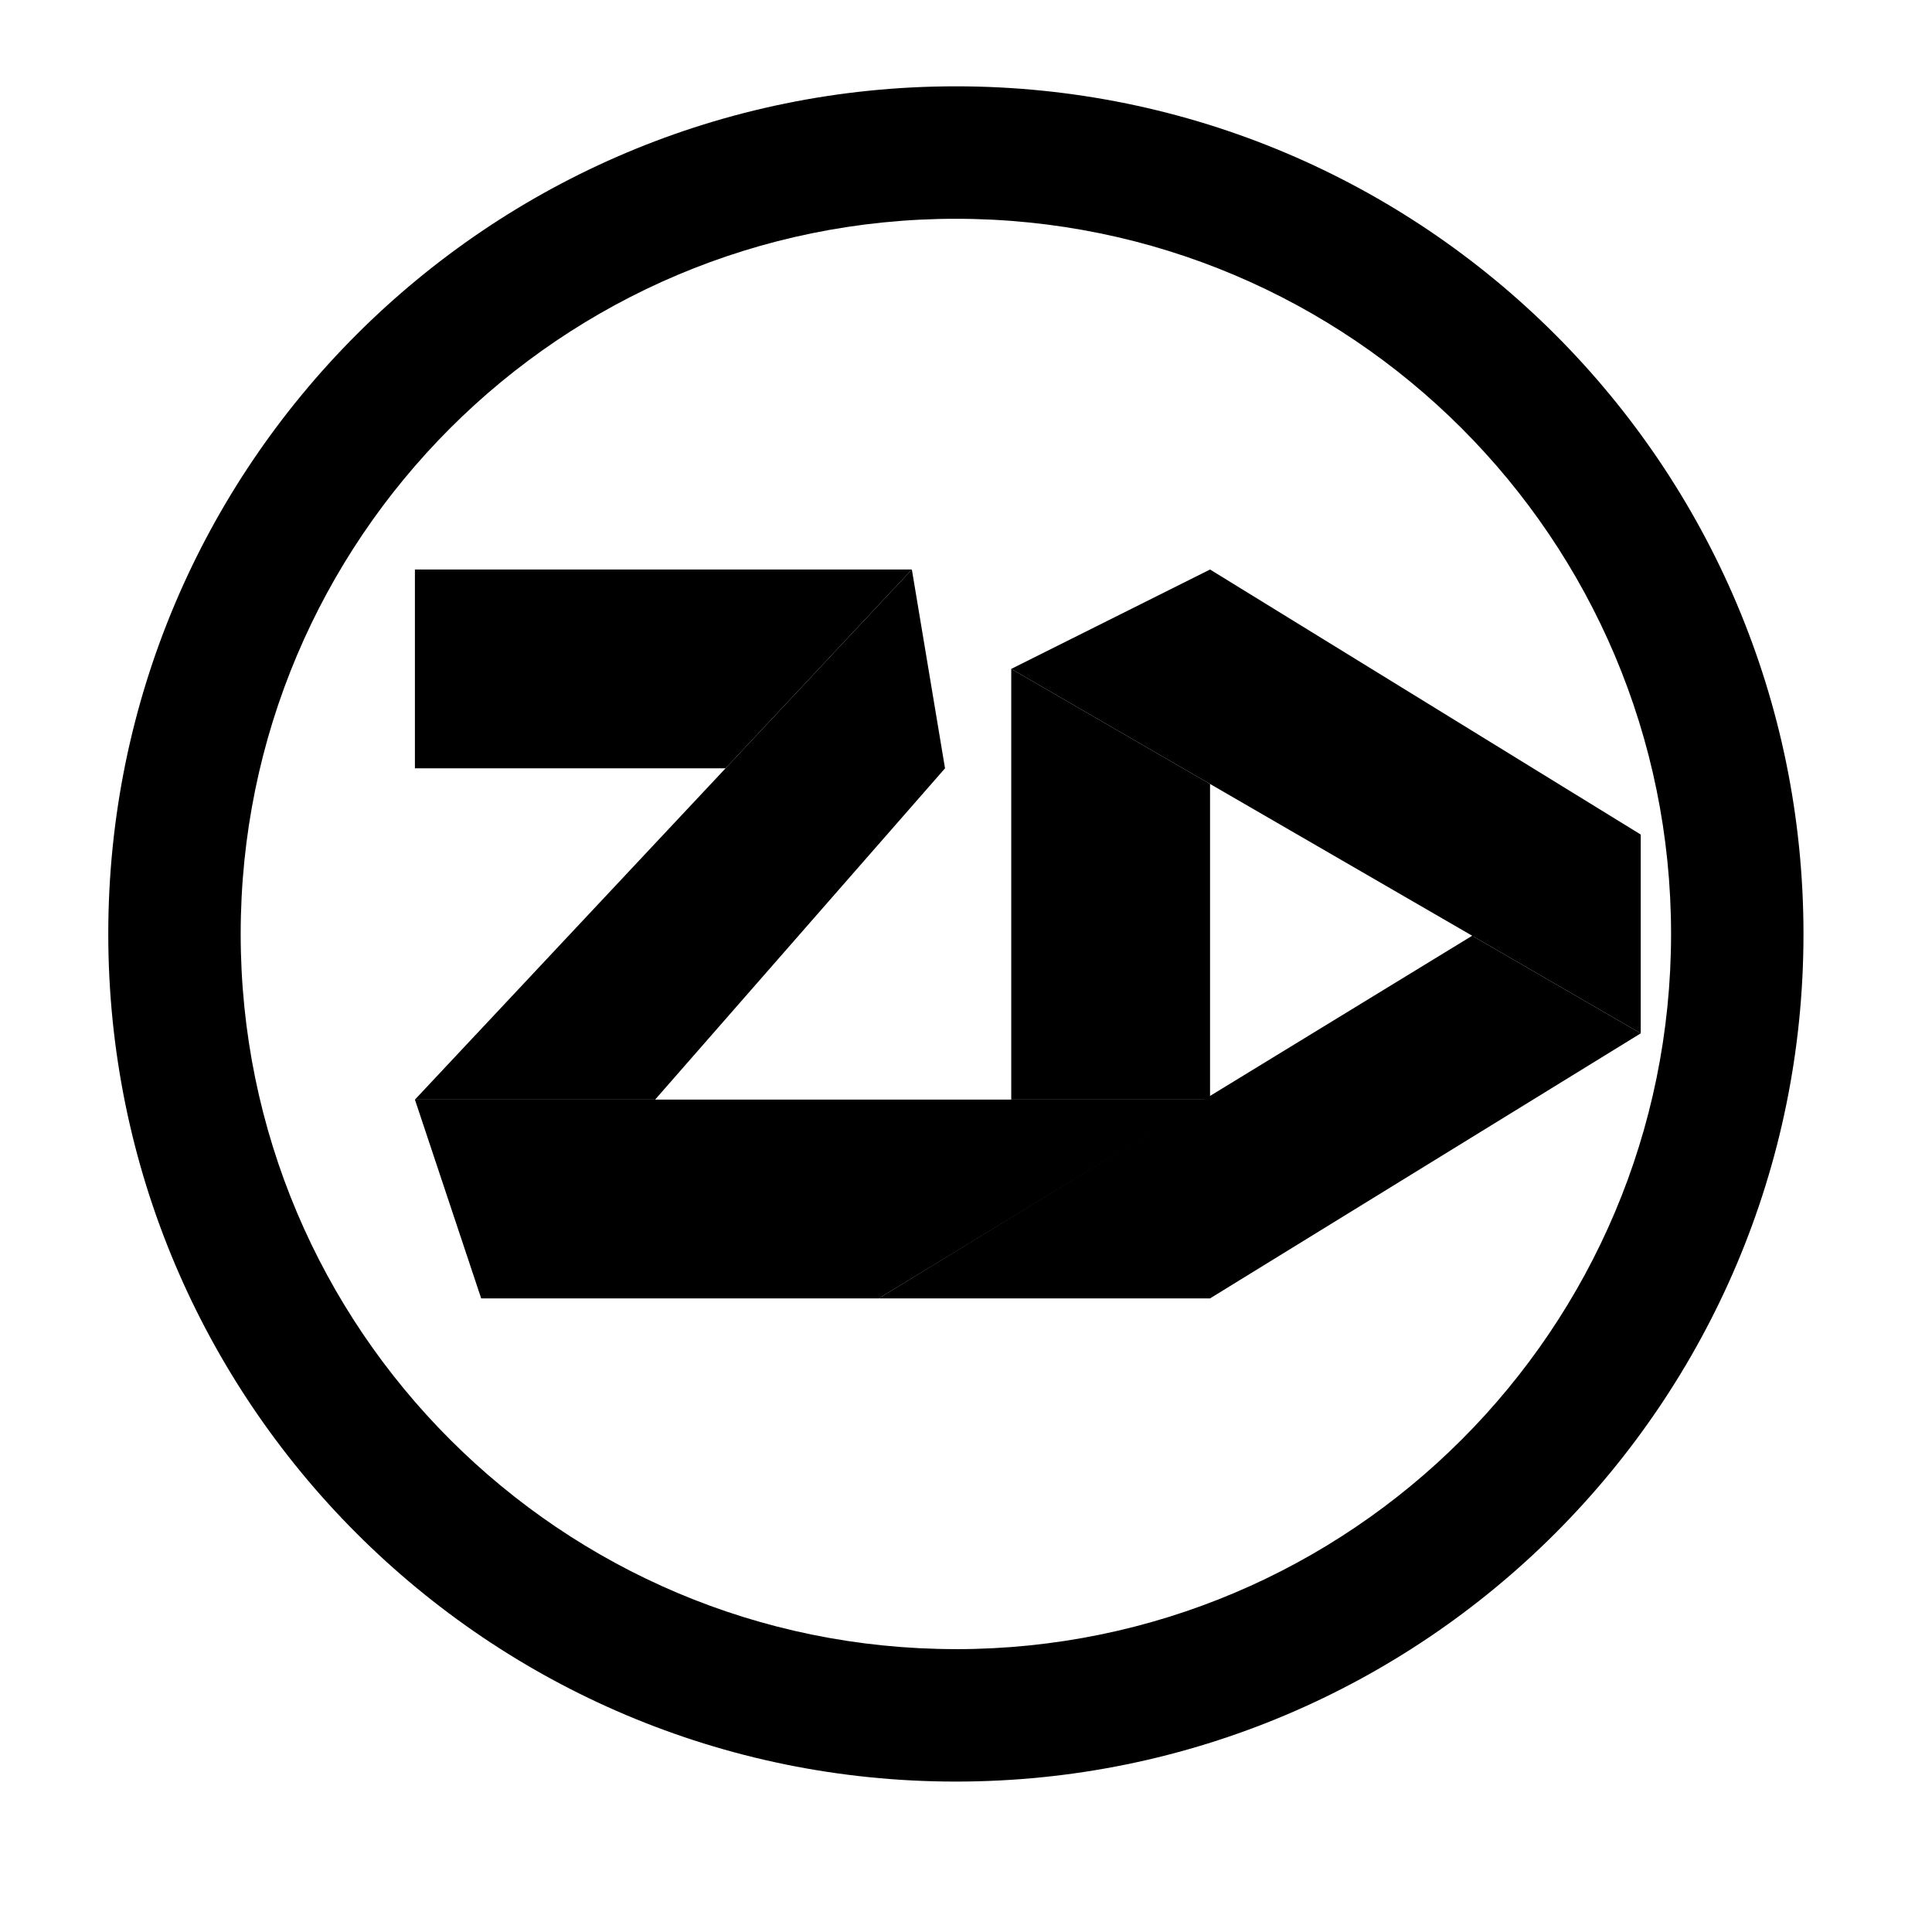 <?xml version="1.0" encoding="UTF-8"?>
<svg id="dz-loading-monocolor" xmlns="http://www.w3.org/2000/svg" width="500" height="500" viewBox="0 0 500 500">
  <g id="zd">
    <polyline id="letter-d-bottom" points="381.31 242.35 424.62 267.43 313.16 336.02 227.42 336.02 381.75 241.71"/>
    <polygon id="letter-d-top" points="424.62 215.98 424.62 267.43 381.31 242.35 313.16 202.89 306.15 198.84 261.71 173.11 313.16 147.39 424.62 215.98"/>
    <polygon id="letter-d-left" points="313.16 202.89 313.16 283.84 311.93 284.58 261.71 284.58 261.71 173.11 306.15 198.84 313.16 202.89"/>
    <polyline id="letter-z-bottom" points="227.42 336.02 124.53 336.02 107.38 284.58 311.93 284.58"/>
    <polygon id="letter-z-center" points="244.57 198.84 169.54 284.58 107.38 284.58 187.77 198.84 235.99 147.39 244.57 198.84"/>
    <polygon id="letter-z-top" points="235.99 147.39 187.77 198.84 107.38 198.84 107.38 147.39 235.99 147.39"/>
  </g>
  <path id="circle" d="m247.38,22.34C126.22,22.34,28.02,120.55,28.02,241.71s98.21,219.36,219.36,219.36,219.36-98.21,219.36-219.36S368.54,22.34,247.38,22.34Zm0,404.45c-102.22,0-185.09-82.86-185.09-185.09S145.15,56.62,247.38,56.62s185.09,82.86,185.09,185.09-82.86,185.09-185.09,185.09Z"/>
</svg>